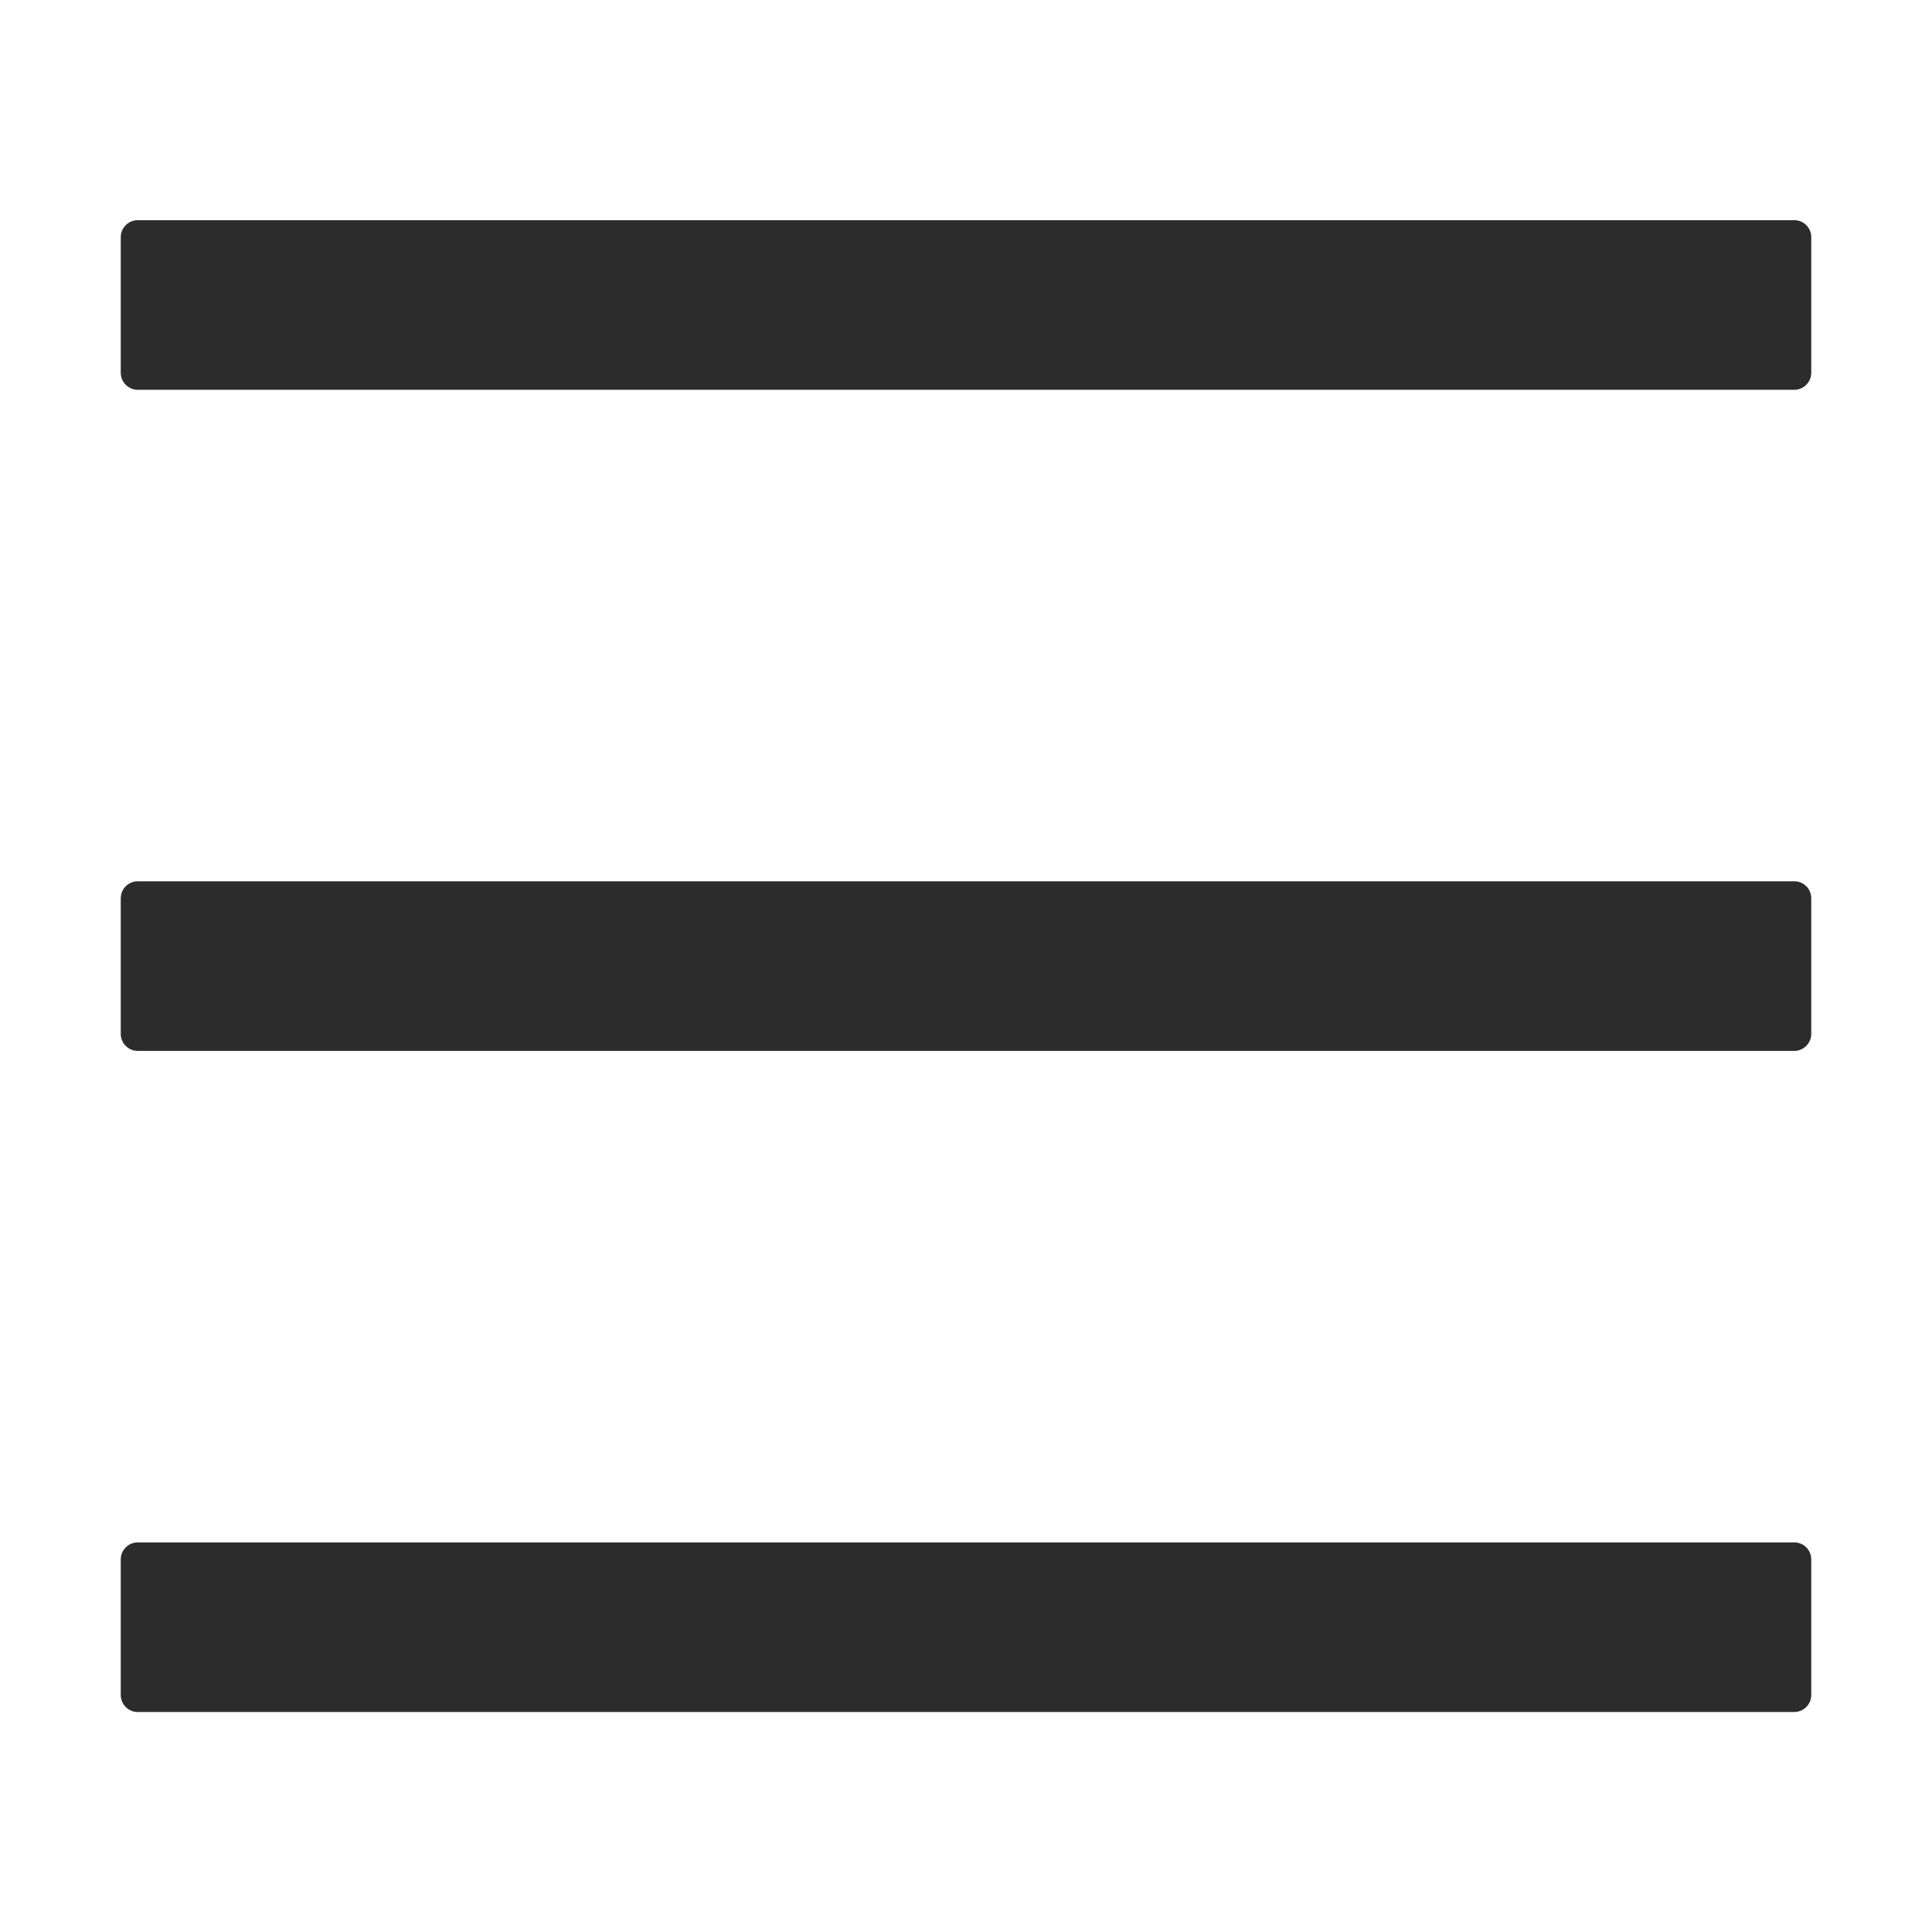 <?xml version="1.0" standalone="no"?><!DOCTYPE svg PUBLIC "-//W3C//DTD SVG 1.1//EN" "http://www.w3.org/Graphics/SVG/1.1/DTD/svg11.dtd"><svg t="1577337386488" class="icon" viewBox="0 0 1024 1024" version="1.1" xmlns="http://www.w3.org/2000/svg" p-id="19649" width="16" height="16" xmlns:xlink="http://www.w3.org/1999/xlink"><defs><style type="text/css"></style></defs><path d="M951 116.7H73c-4.9 0-9 4-9 9v71.9c0 4.9 4 9 9 9h878c4.9 0 9-4 9-9v-71.9c0-5-4-9-9-9z m0 700.8H73c-4.9 0-9 4-9 9v71.9c0 4.9 4 9 9 9h878c4.9 0 9-4 9-9v-71.9c0-5-4-9-9-9z m0-350.4H73c-4.9 0-9 4-9 9V548c0 4.9 4 9 9 9h878c4.9 0 9-4 9-9v-71.9c0-5-4-9-9-9z" p-id="19650" fill="#2c2c2c"></path></svg>